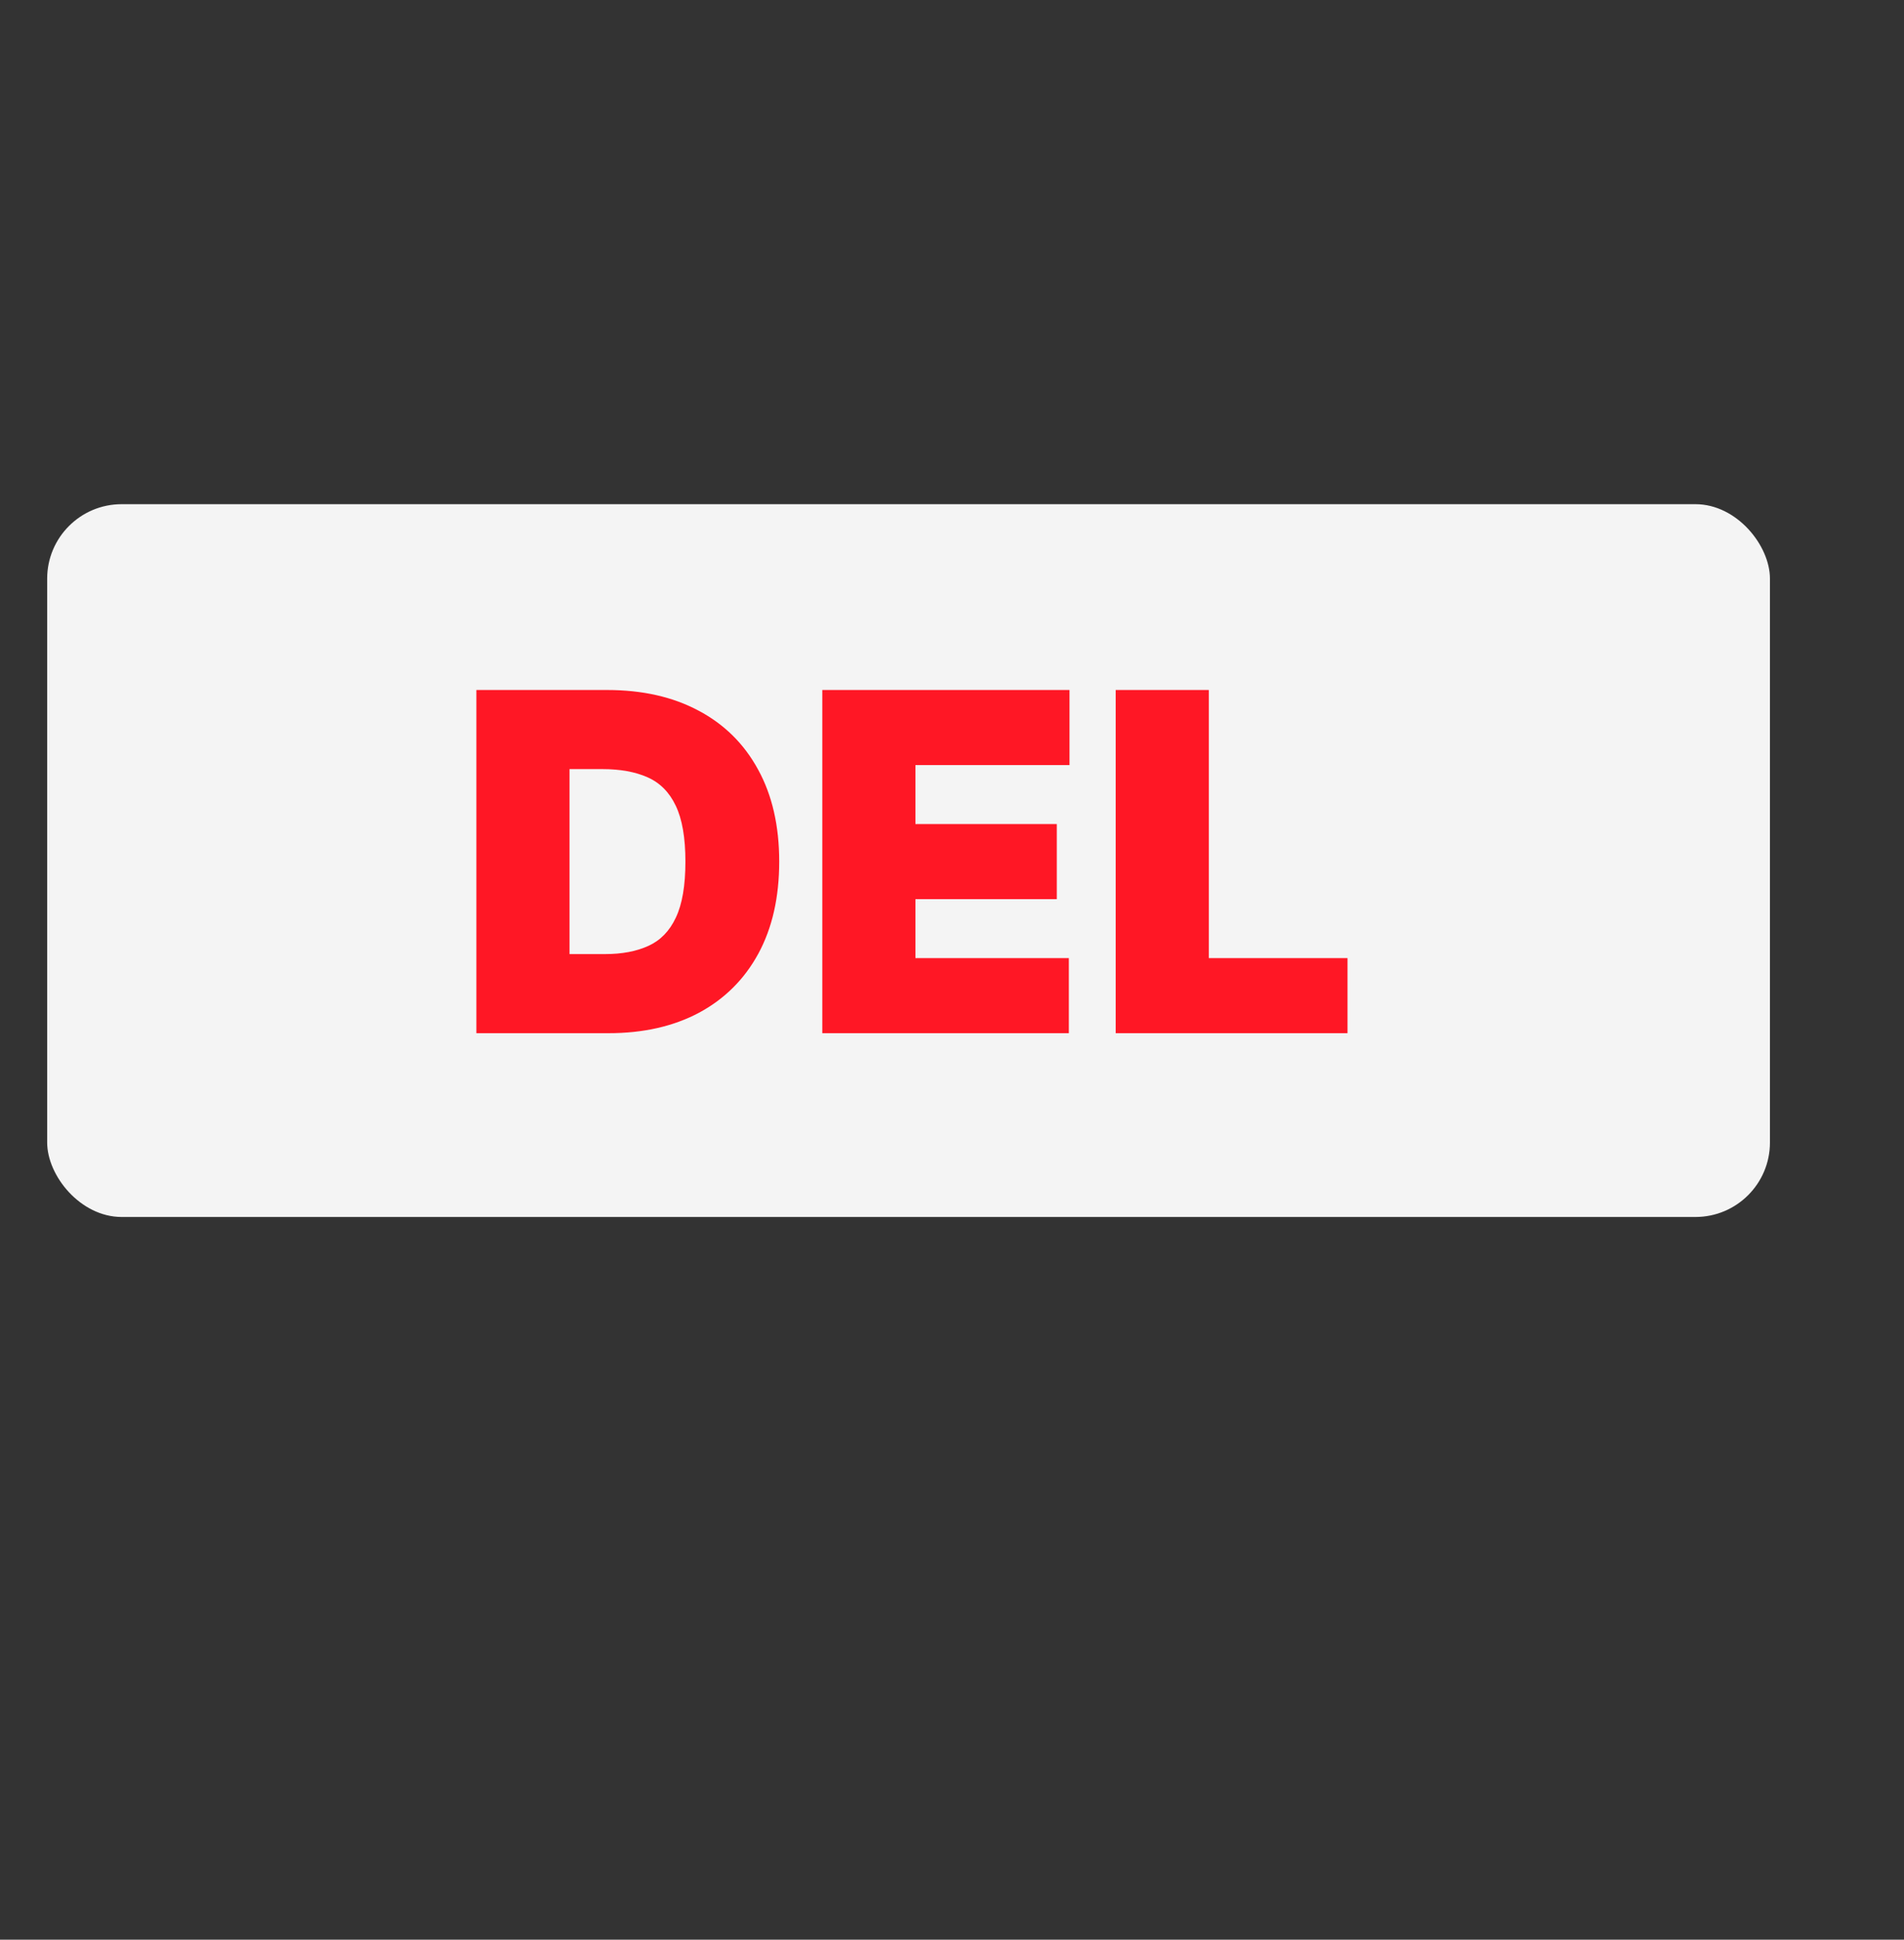 <svg width="767" height="781" viewBox="0 0 767 781" fill="none" xmlns="http://www.w3.org/2000/svg">
<rect x="0" y="0" width="767" height="781" fill="#333333" stroke="none"/>
<rect x="19" y="203" width="694" height="287" rx="30" fill="#F4F4F4"/>
<path d="M245.074 416H191.906V277.818H244.534C258.748 277.818 271.028 280.585 281.374 286.117C291.764 291.605 299.771 299.522 305.393 309.867C311.061 320.168 313.895 332.515 313.895 346.909C313.895 361.303 311.084 373.673 305.461 384.018C299.838 394.319 291.877 402.236 281.576 407.768C271.275 413.256 259.108 416 245.074 416ZM229.42 384.153H243.724C250.562 384.153 256.387 383.051 261.2 380.847C266.058 378.643 269.746 374.842 272.265 369.445C274.829 364.047 276.111 356.535 276.111 346.909C276.111 337.283 274.806 329.771 272.197 324.374C269.634 318.976 265.855 315.175 260.862 312.971C255.914 310.767 249.842 309.665 242.645 309.665H229.42V384.153ZM331.252 416V277.818H430.84V308.045H368.766V331.795H425.712V362.023H368.766V385.773H430.57V416H331.252ZM449.445 416V277.818H486.96V385.773H542.826V416H449.445Z" fill="#FF1725"/>
</svg>
